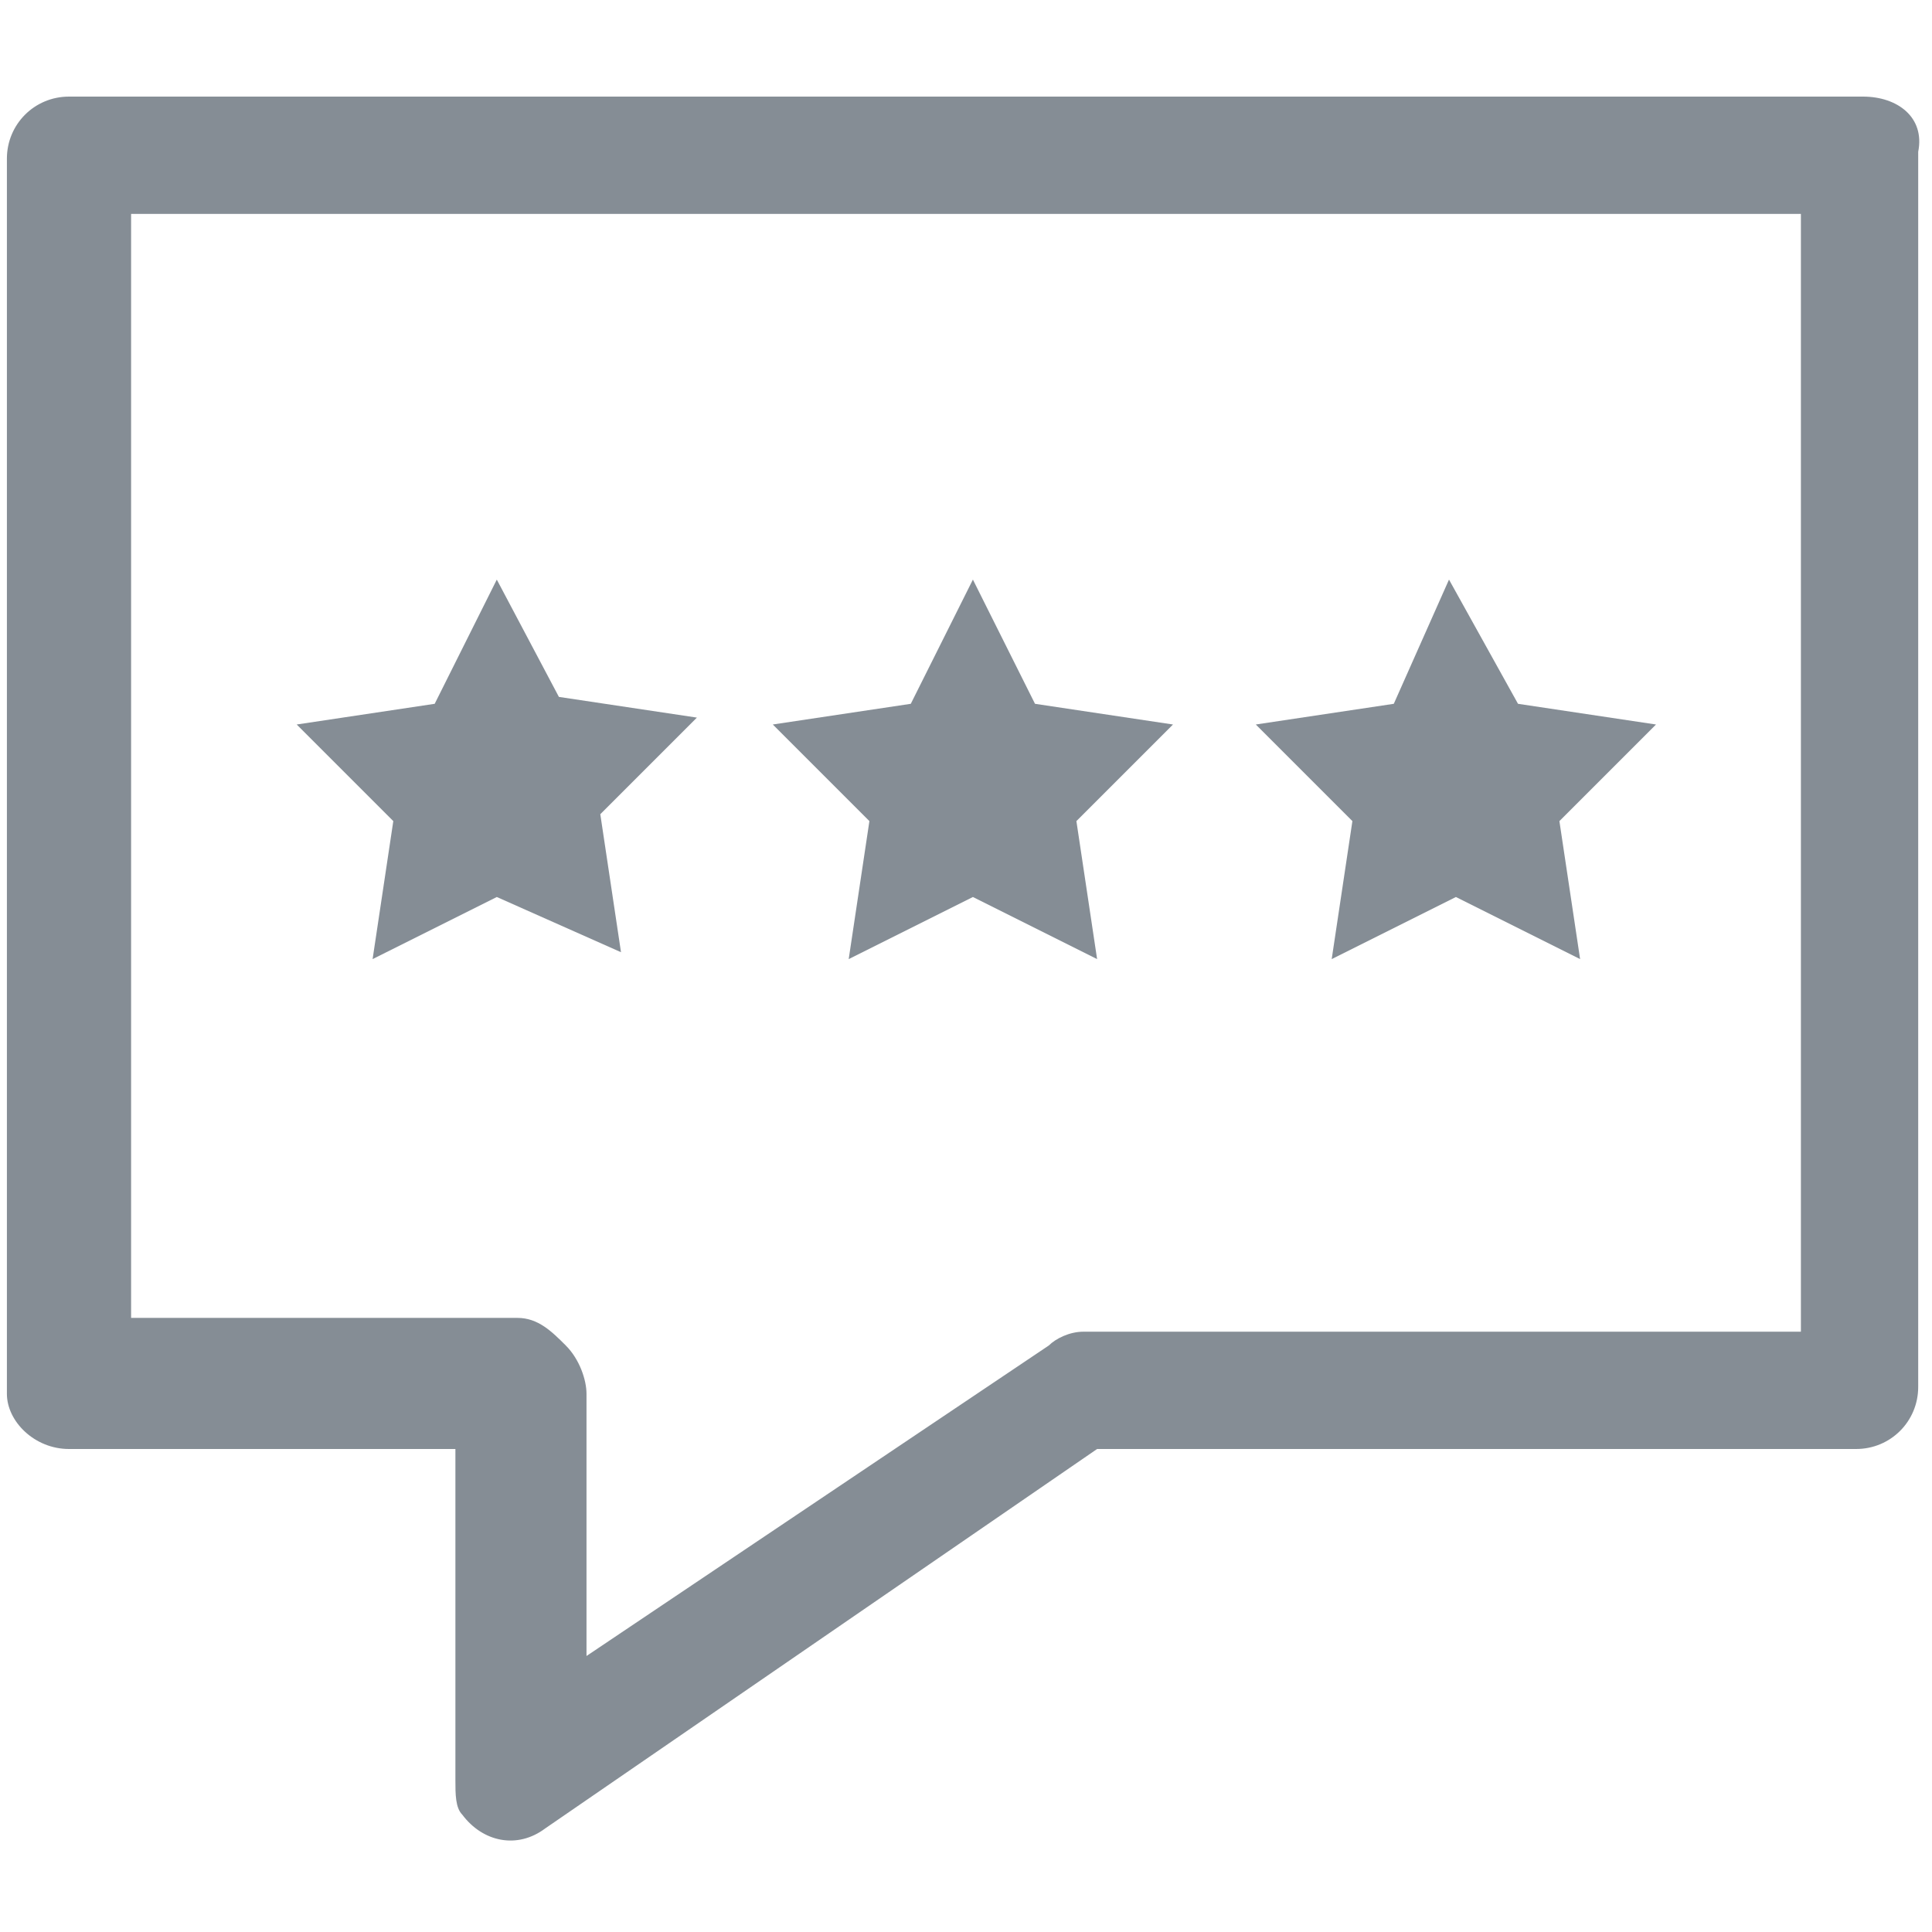 <?xml version="1.0" encoding="utf-8"?>
<!-- Generator: Adobe Illustrator 27.2.0, SVG Export Plug-In . SVG Version: 6.00 Build 0)  -->
<svg version="1.1" id="Group_1351" xmlns="http://www.w3.org/2000/svg" xmlns:xlink="http://www.w3.org/1999/xlink" x="0px" y="0px"
	 viewBox="0 0 28 28" style="enable-background:new 0 0 28 28;" xml:space="preserve">
<style type="text/css">
	.st0{opacity:0.5;fill:#0C1D2C;}
</style>
<path id="Path_2555" class="st0" d="M17.2,8.3"/>
<path id="Path_2556" class="st0" d="M6.3,10.2l-2,0.3l1.4,1.4l-0.3,2l1.8-0.9L9,13.8l-0.3-2l1.4-1.4l-2-0.3L7.2,8.4L6.3,10.2z"/>
<path id="Path_2557" class="st0" d="M13.2,10.2l-2,0.3l1.4,1.4l-0.3,2l1.8-0.9l1.8,0.9l-0.3-2l1.4-1.4l-2-0.3l-0.9-1.8L13.2,10.2z"
	/>
<path id="Path_2558" class="st0" d="M20.2,10.2l-2,0.3l1.4,1.4l-0.3,2l1.8-0.9l1.8,0.9l-0.3-2l1.4-1.4l-2-0.3L21,8.4L20.2,10.2z"/>
<path id="Path_2559" class="st0" d="M27,1.4H1c-0.5,0-0.9,0.4-0.9,0.9v17.9C0.1,20.6,0.5,21,1,21c0,0,0,0,0,0h5.6v4.6
	c0,0.1,0,0.1,0,0.2c0,0.2,0,0.4,0.1,0.5c0.3,0.4,0.8,0.5,1.2,0.2l8-5.5h11c0.5,0,0.9-0.4,0.9-0.9V2.2C27.9,1.7,27.5,1.4,27,1.4z
	 M26.1,19.3H15.7c-0.2,0-0.4,0.1-0.5,0.2L8.5,24v-3.8c0-0.2-0.1-0.5-0.3-0.7c-0.2-0.2-0.4-0.4-0.7-0.4H1.9V3.1h24.2L26.1,19.3z"/>
</svg>
